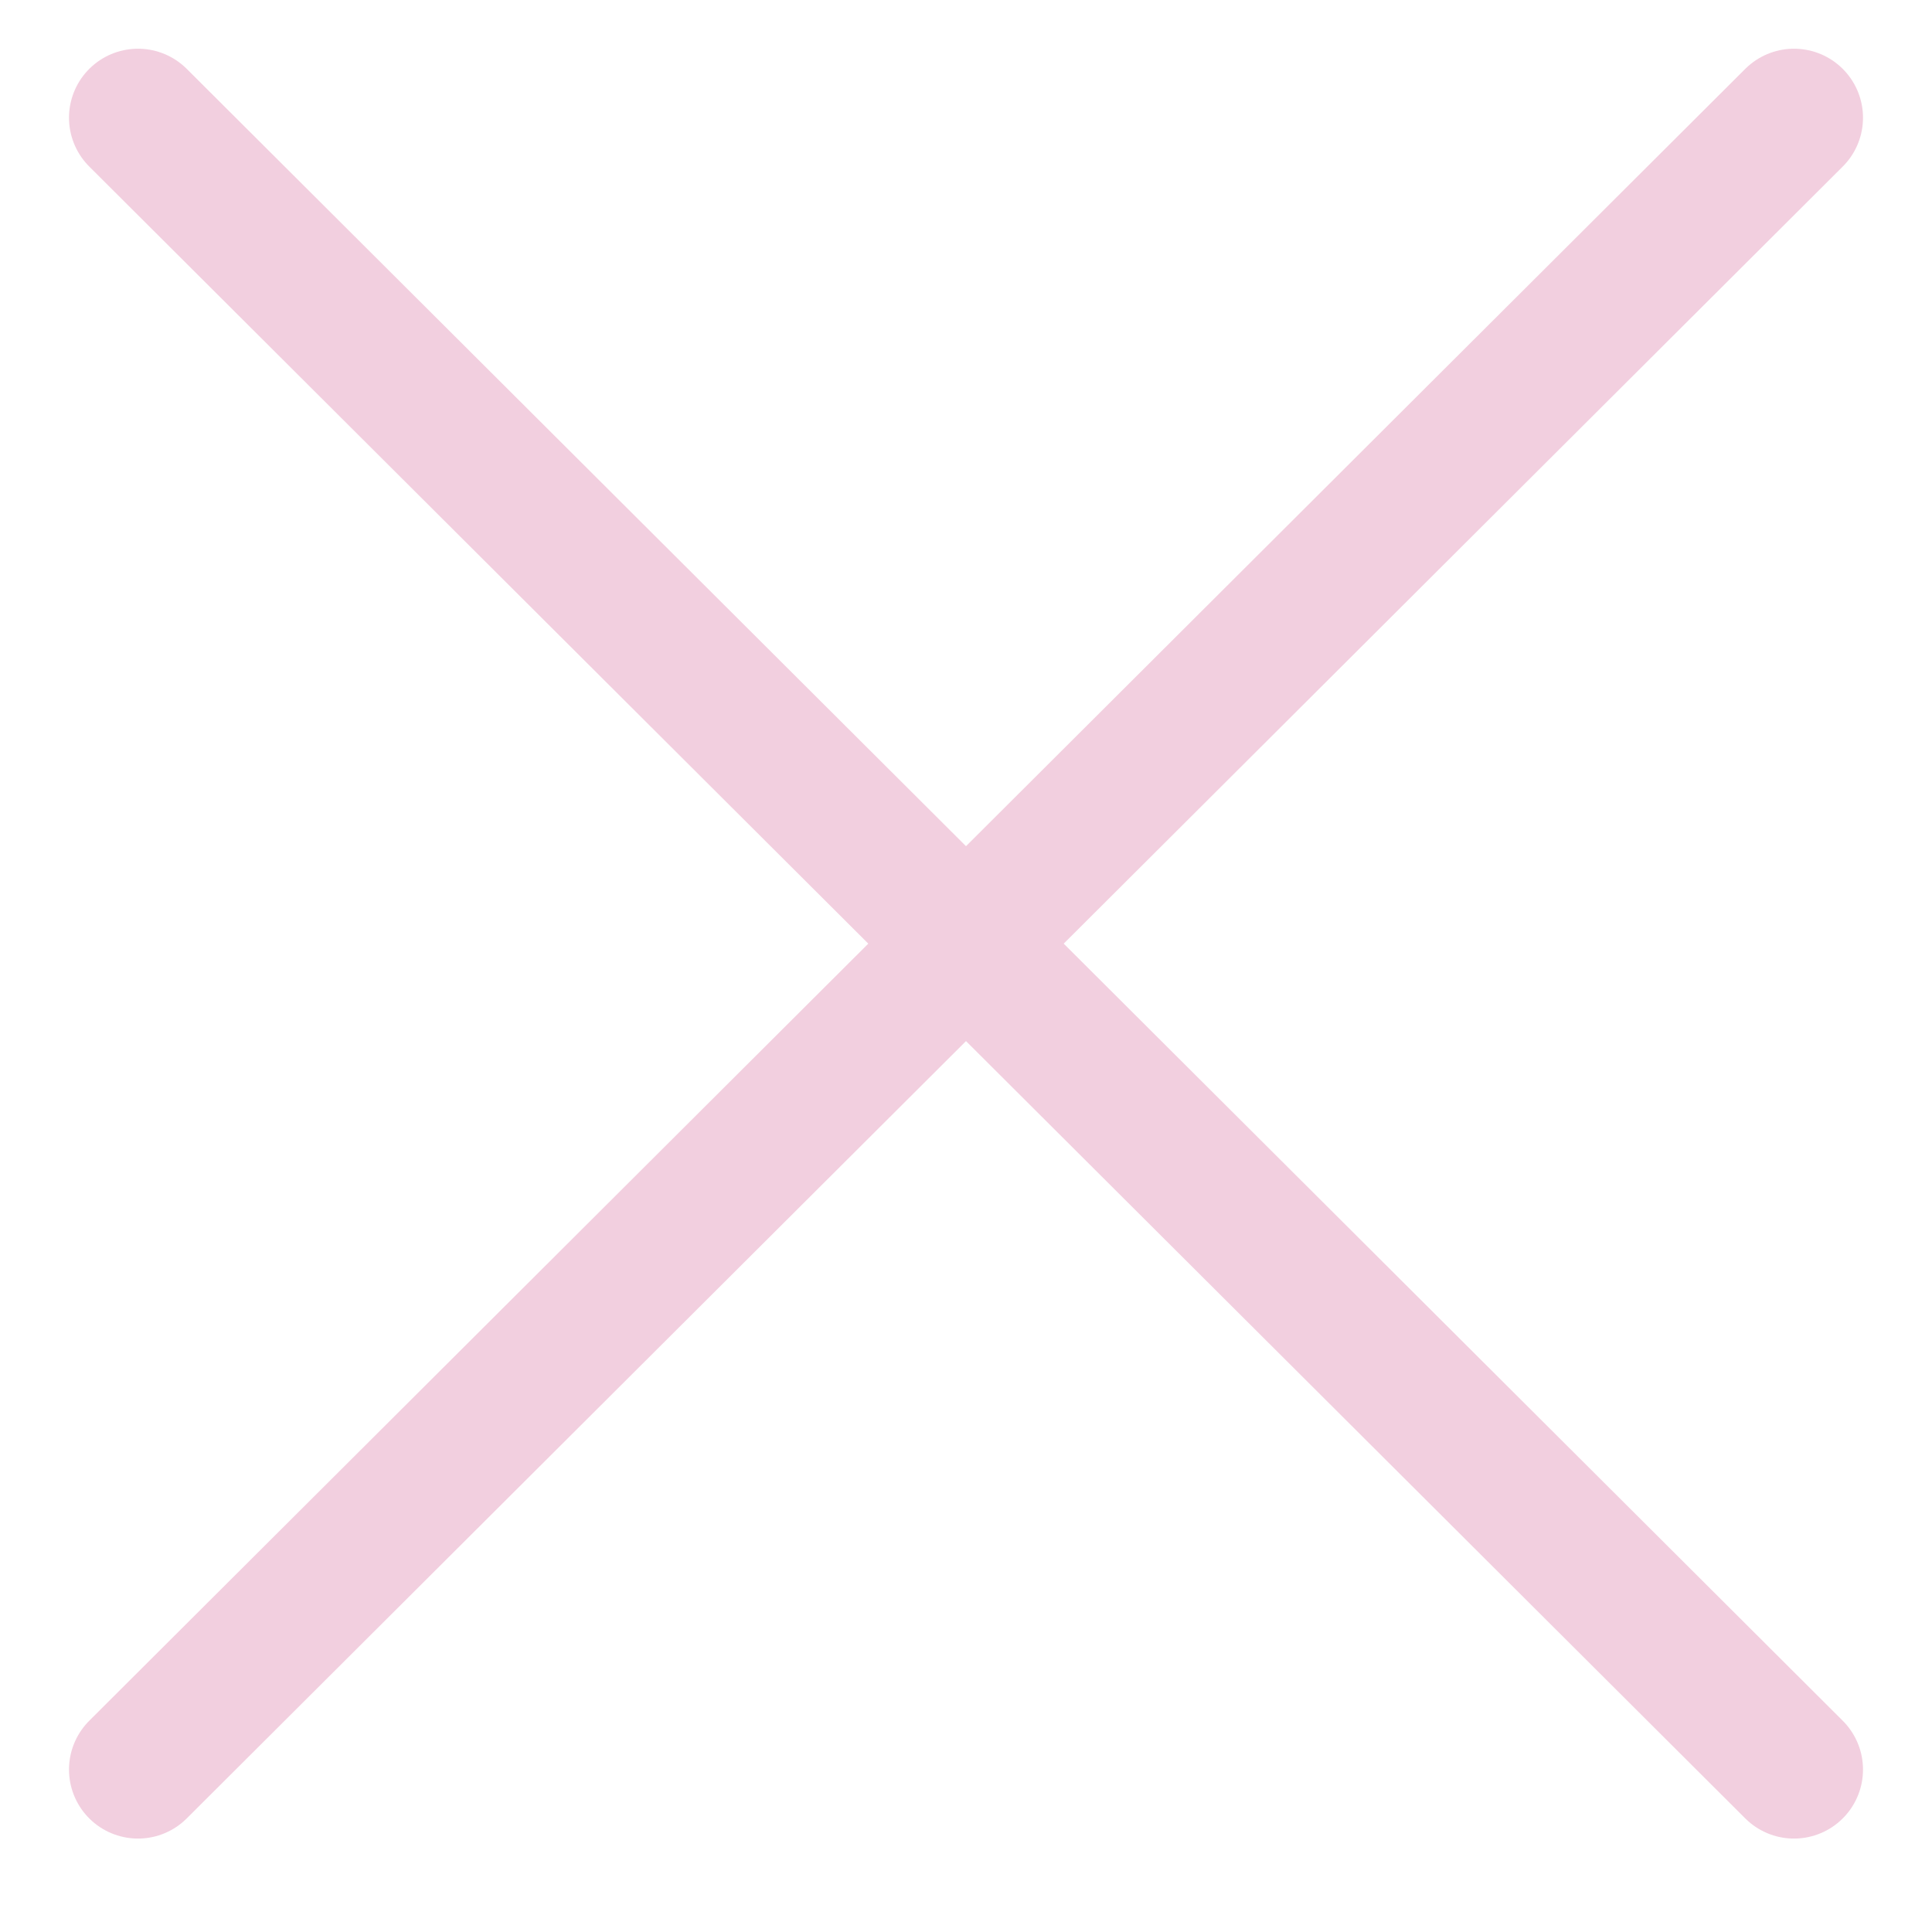 <svg width="14" height="14" viewBox="0 0 14 14" fill="none" xmlns="http://www.w3.org/2000/svg">
<path d="M13 0.853L1 12.823M1 0.853L13 12.823" stroke="#F2CFDF" stroke-linecap="round" stroke-linejoin="round"/>
</svg>
